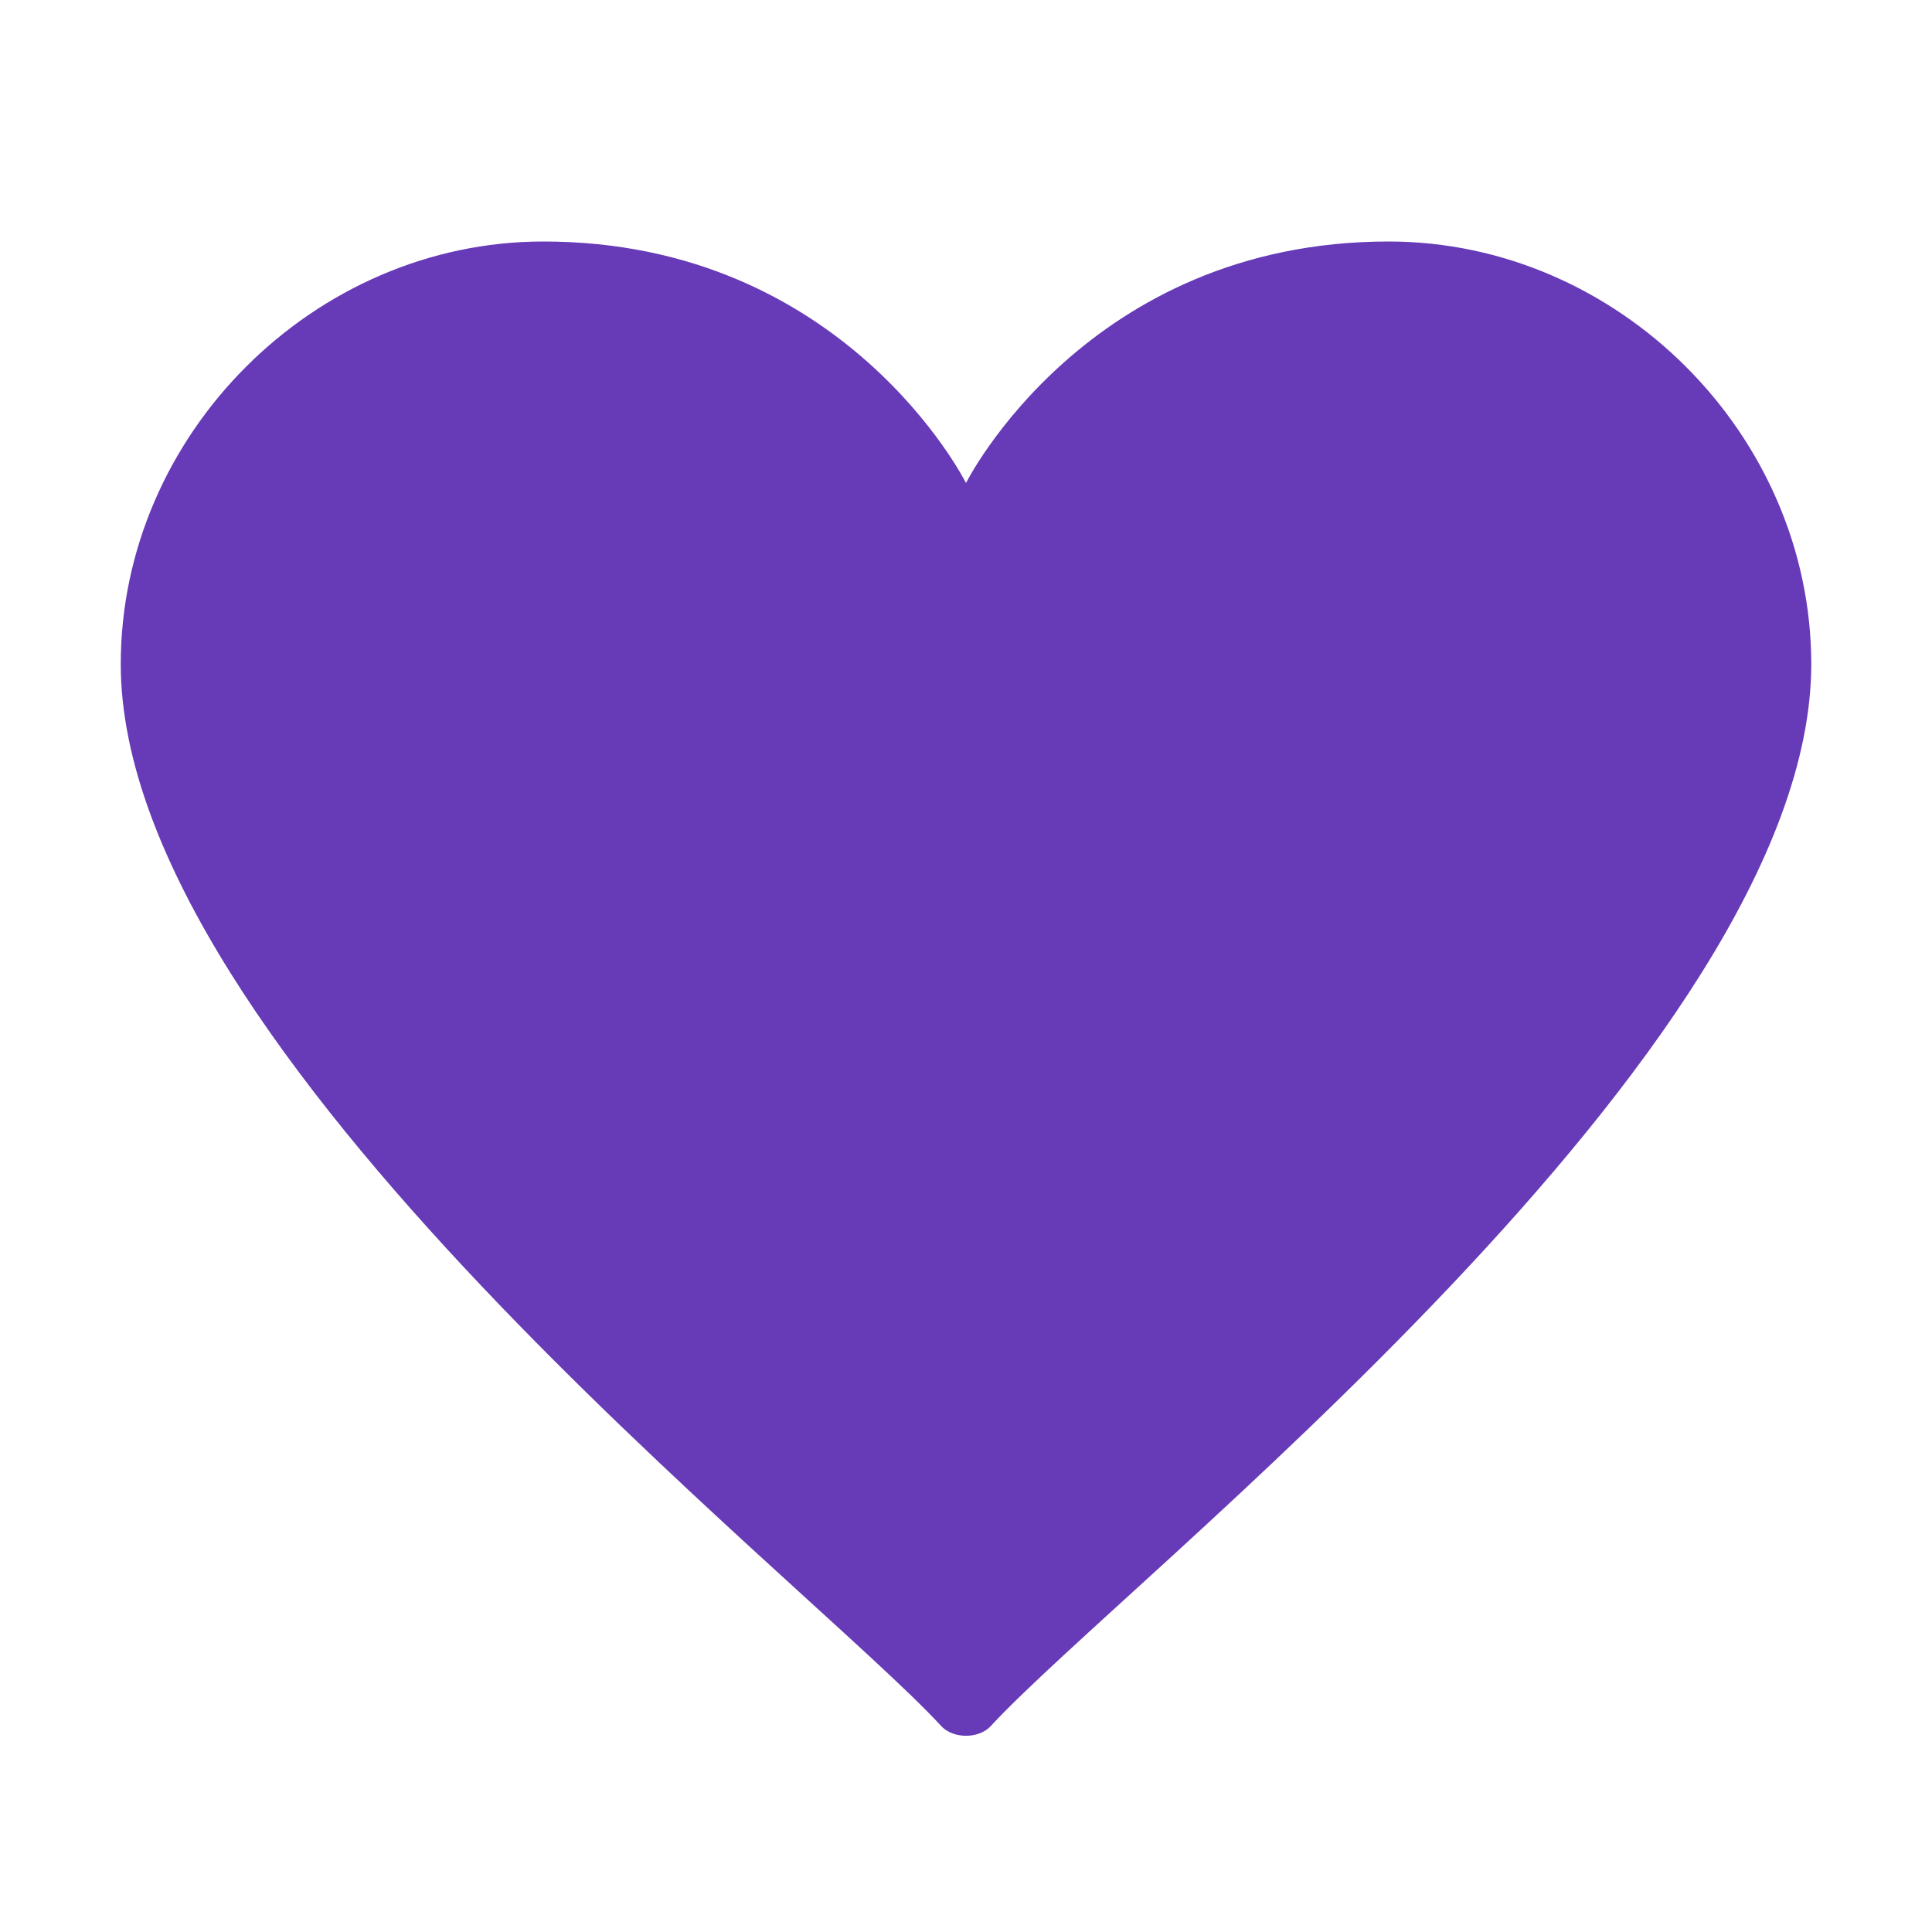 
<svg width="100%" height="100%" viewBox="0 0 16 16" version="1.1" xmlns="http://www.w3.org/2000/svg" xmlns:xlink="http://www.w3.org/1999/xlink" xml:space="preserve" xmlns:serif="http://www.serif.com/" style="fill-rule:evenodd;clip-rule:evenodd;stroke-linejoin:round;stroke-miterlimit:2;">
    <g>
        <path d="M15,5.5C15,3.6 13.4,2 11.5,2C9,2 8,4 8,4C8,4 7,2 4.5,2C2.6,2 1,3.6 1,5.5C1,8.7 6.7,13.1 7.8,14.3C7.9,14.4 8.1,14.4 8.2,14.3C9.3,13.1 15,8.7 15,5.5Z" style="fill:rgb(103,58,183);fill-rule:nonzero;"/>
    </g>
</svg>
